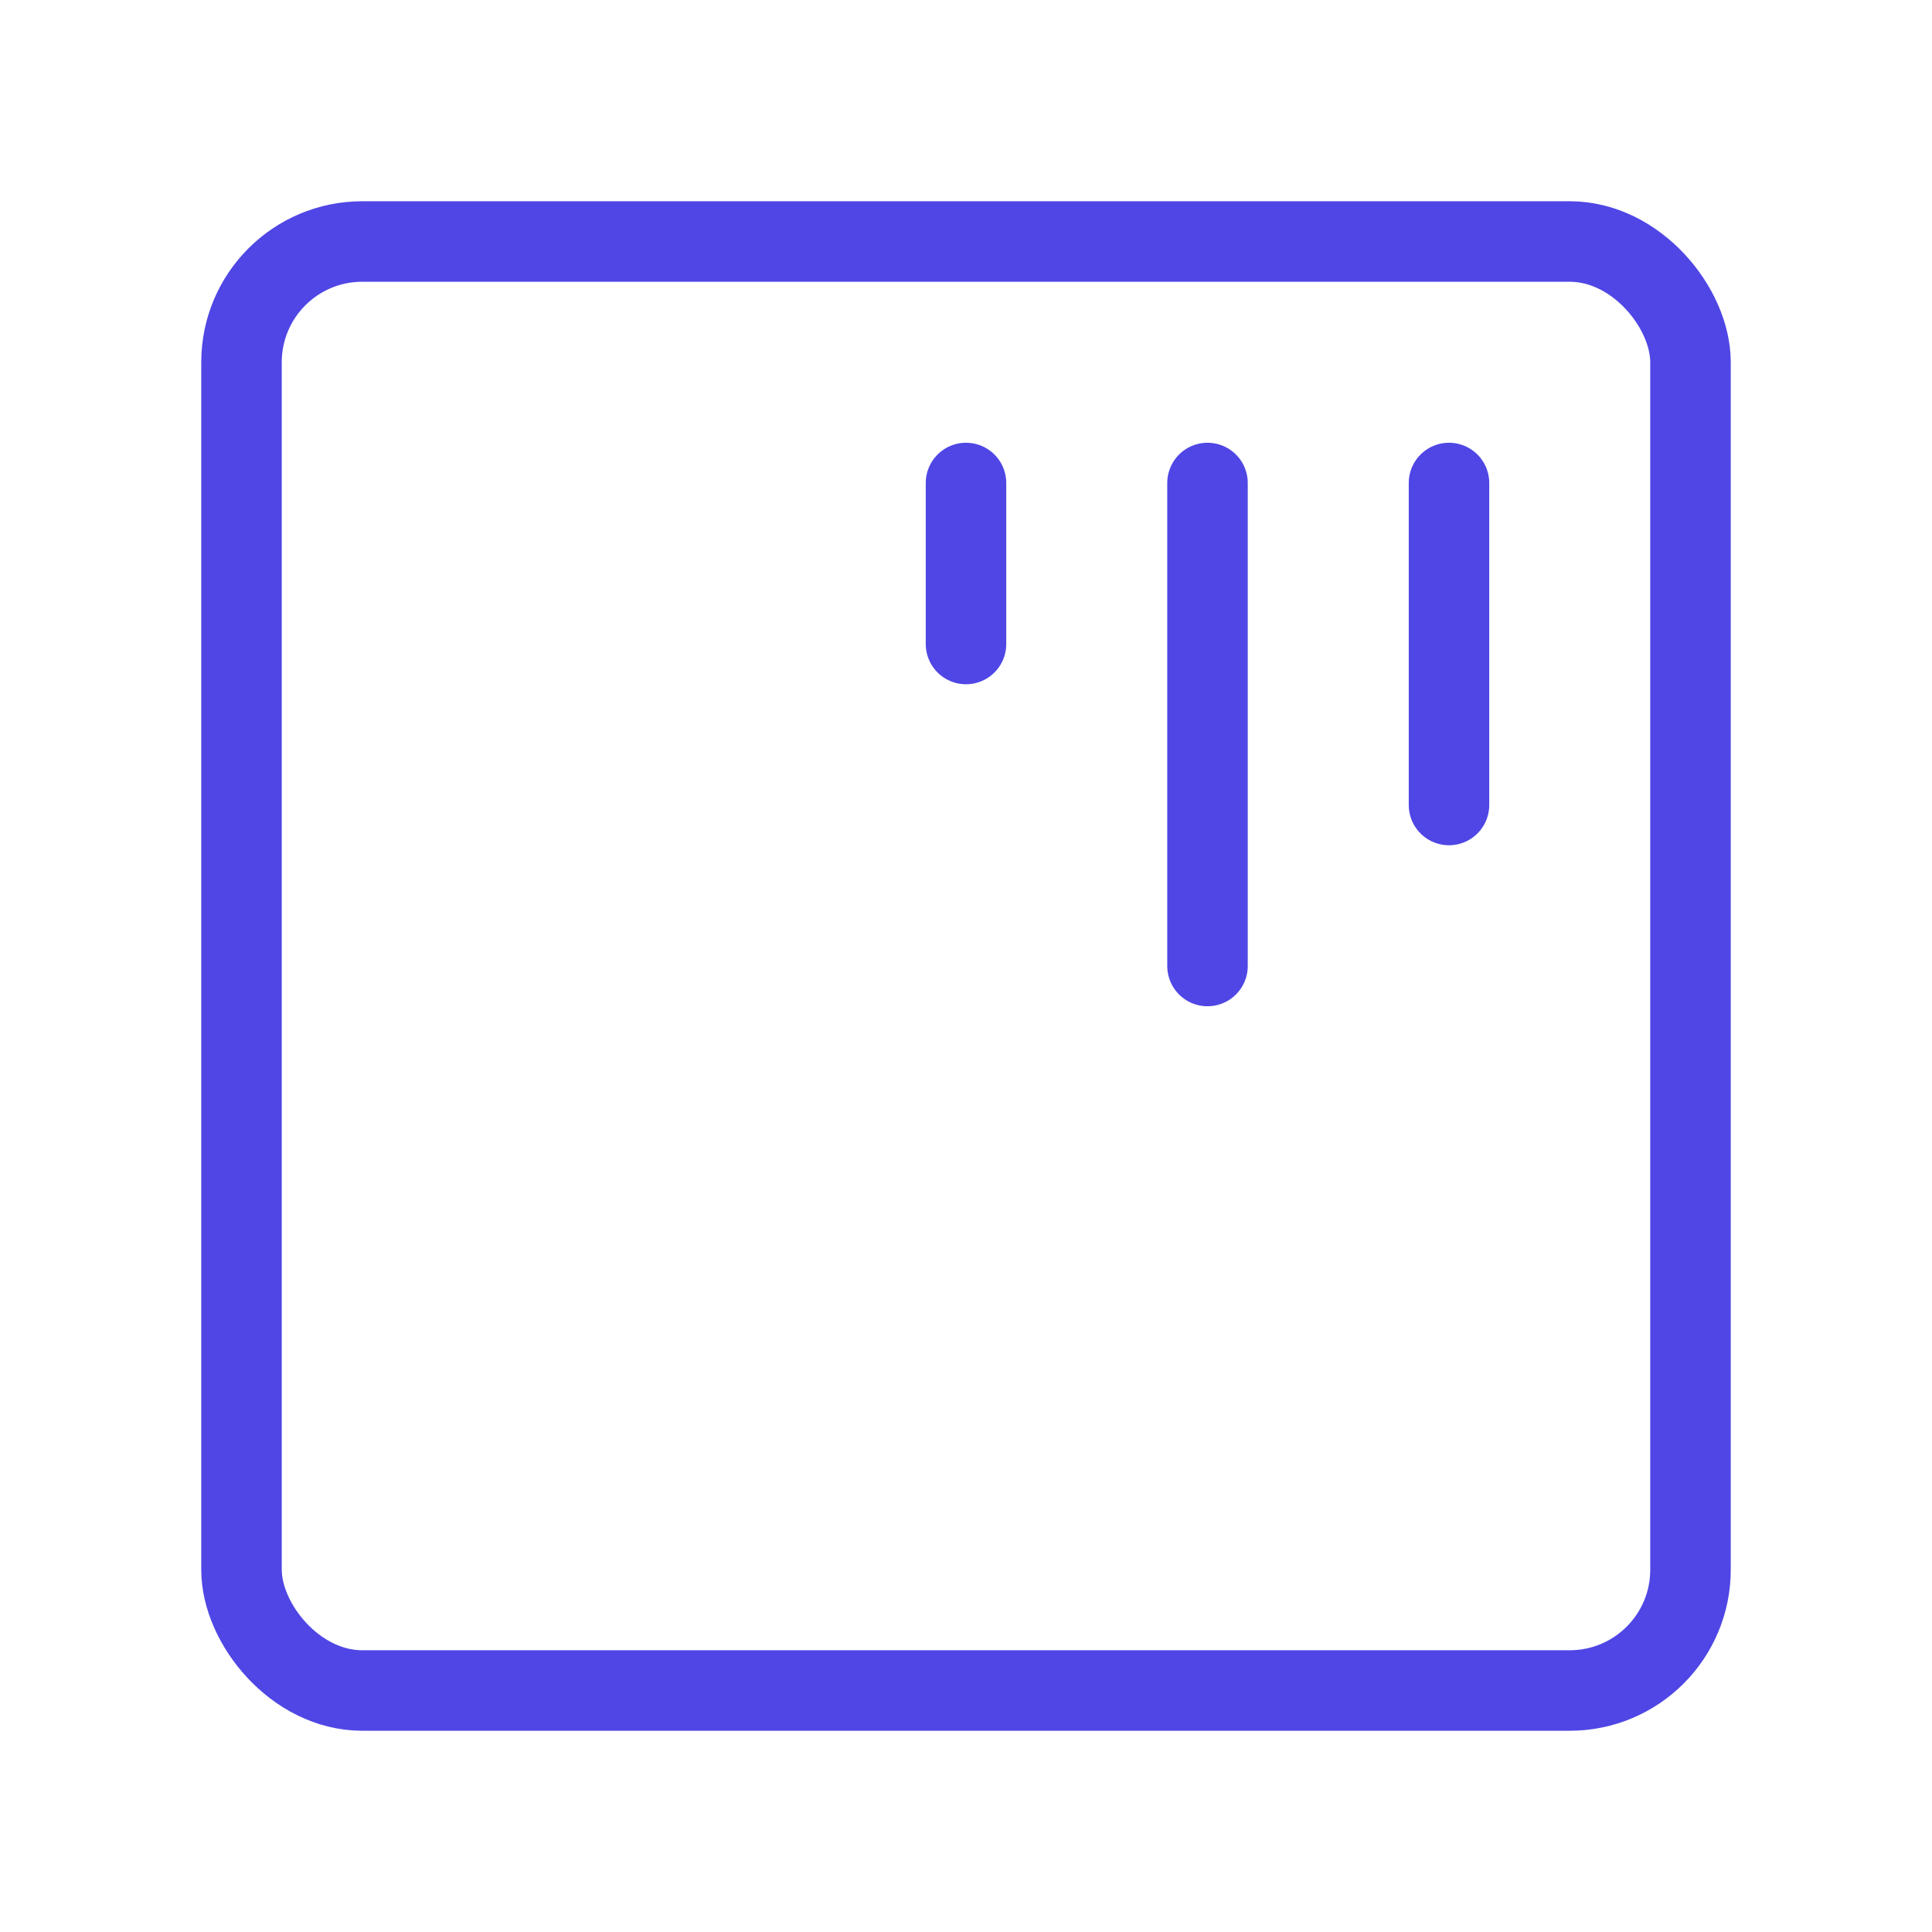 <?xml version="1.0" encoding="UTF-8"?>
<svg width="38" height="38" viewBox="0 0 48 48" fill="none" xmlns="http://www.w3.org/2000/svg">
  <rect x="6" y="6" width="36" height="36" rx="3" fill="none" stroke="#4f46e5" stroke-width="2" stroke-linecap="round"
        stroke-linejoin="round"/>
  <path d="M24 12V16" stroke="#4f46e5" stroke-width="2" stroke-linecap="round"/>
  <path d="M30 12V24" stroke="#4f46e5" stroke-width="2" stroke-linecap="round"/>
  <path d="M36 12V20" stroke="#4f46e5" stroke-width="2" stroke-linecap="round"/>
</svg>
